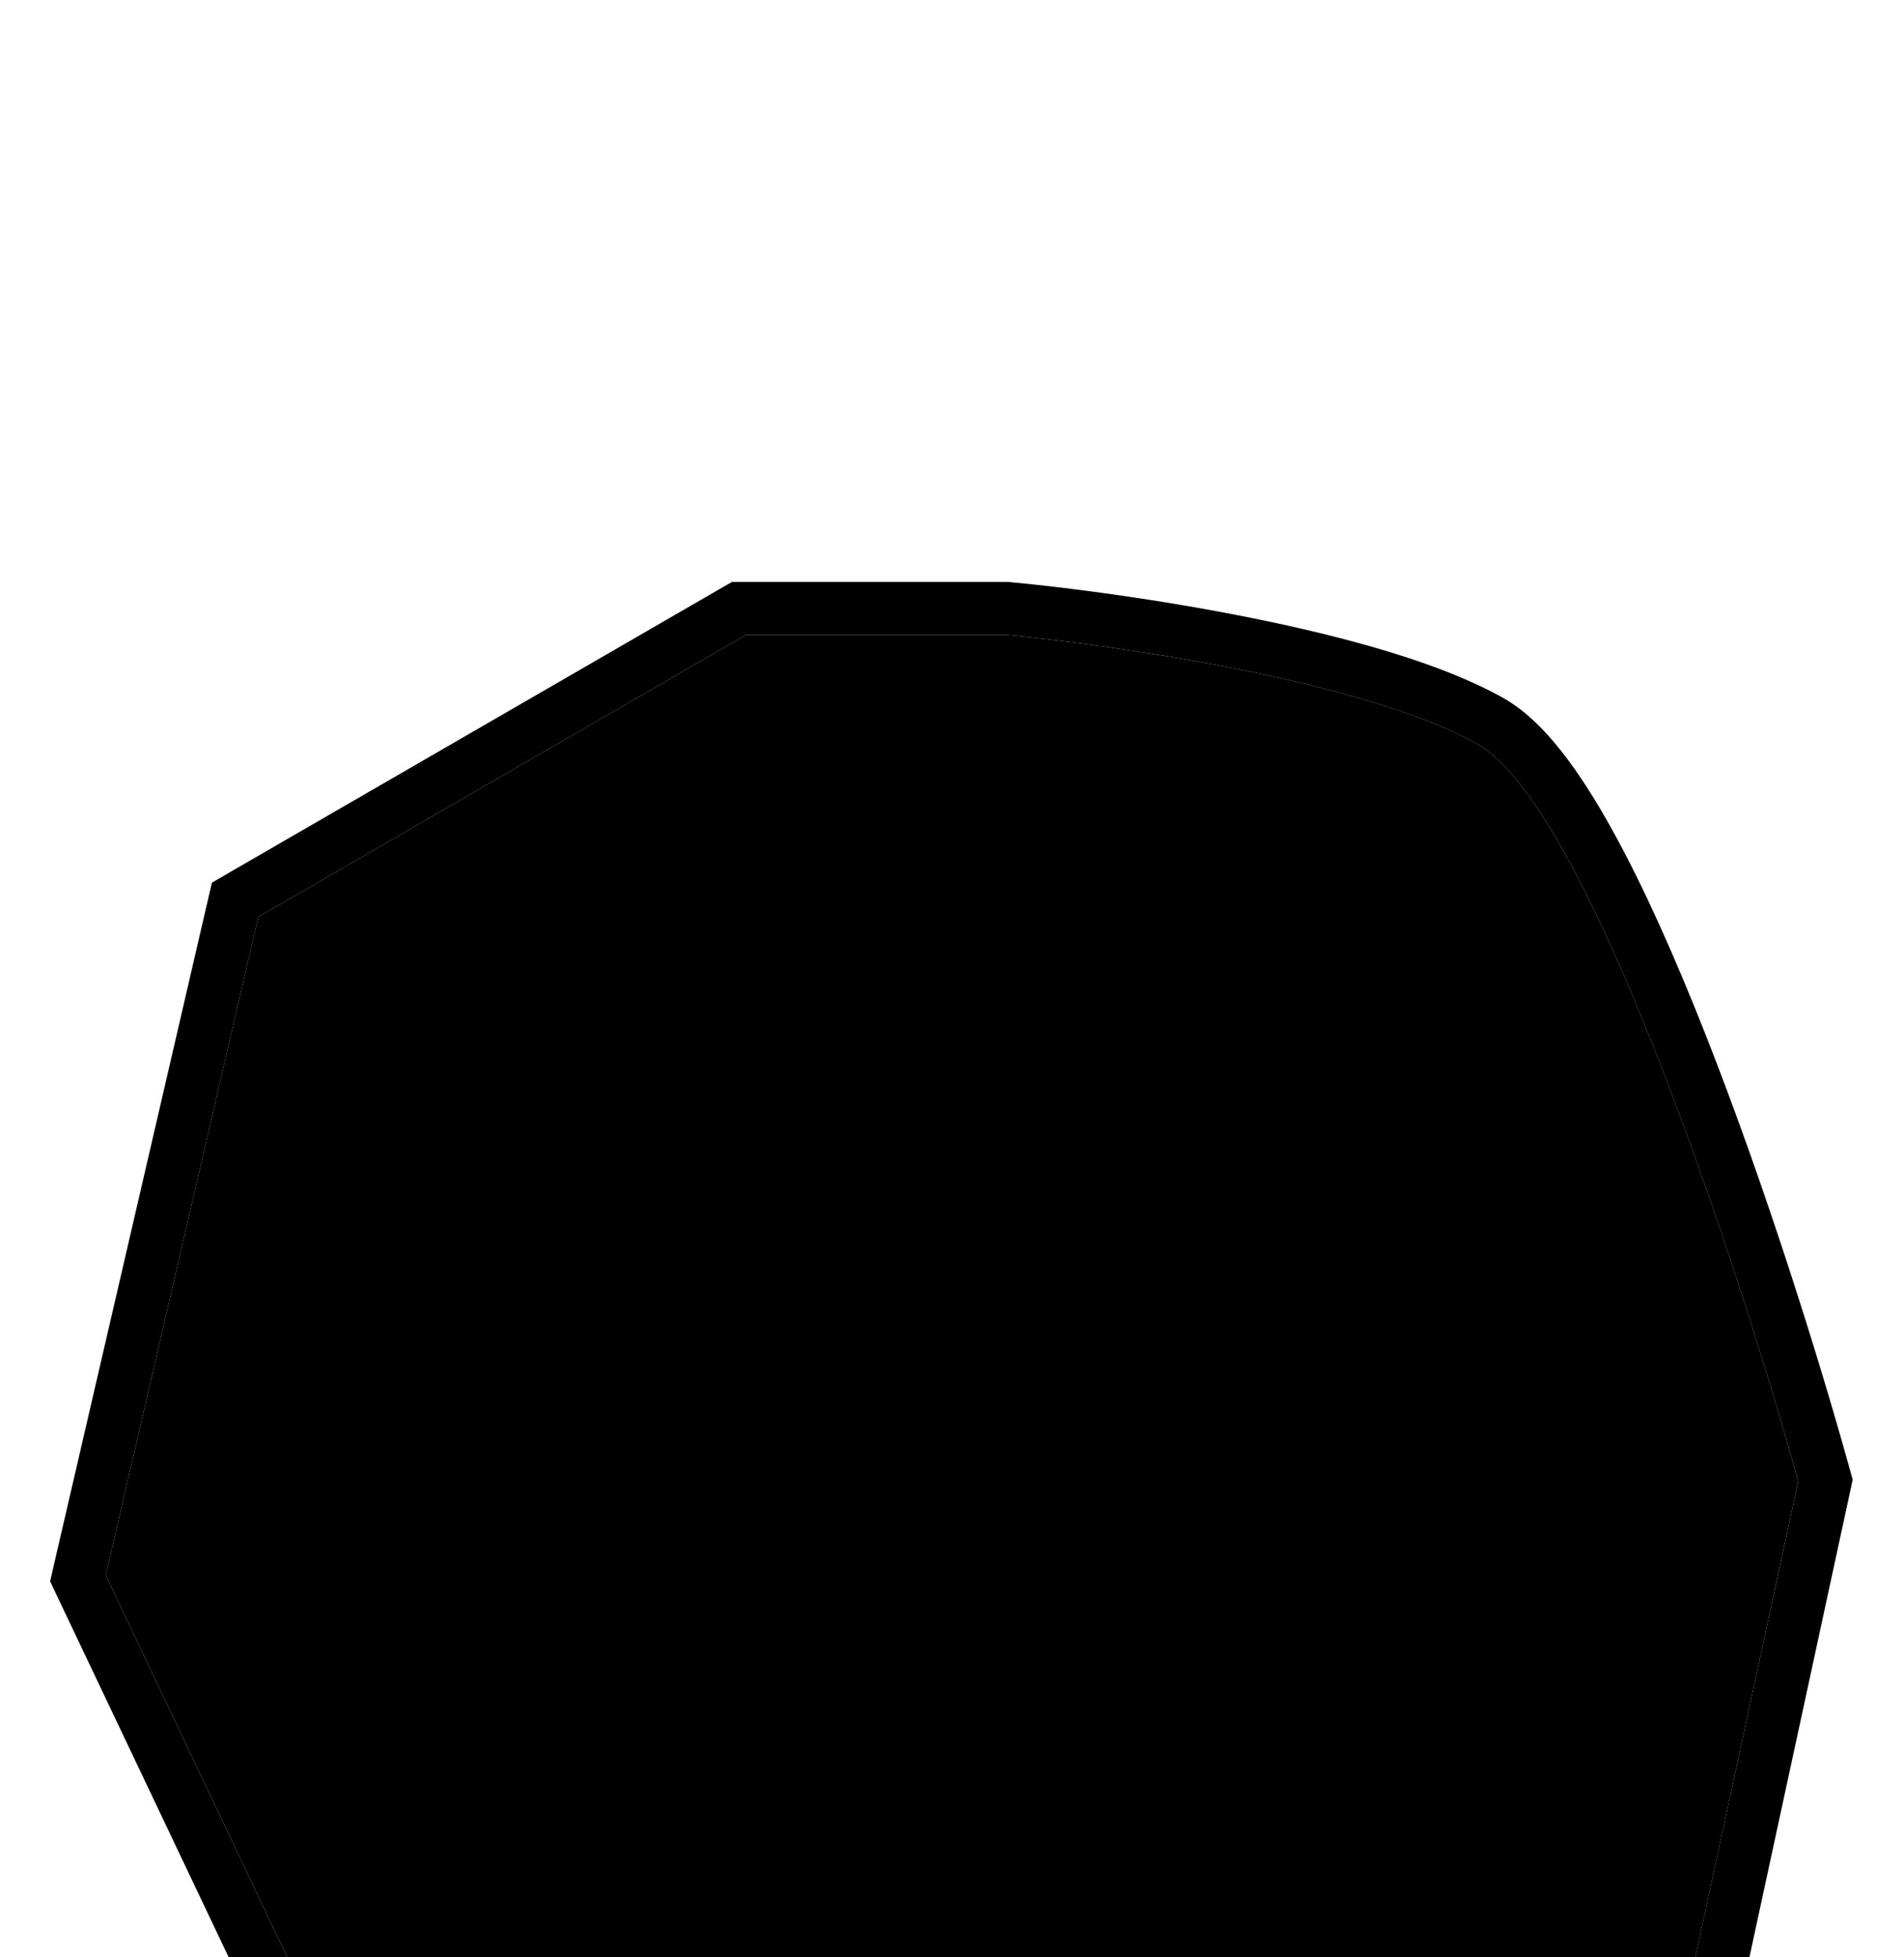 <svg width="36" height="37" viewBox="0 0 36 37" fill="none" xmlns="http://www.w3.org/2000/svg">
<g filter="url(#filter0_dii_424_1254)">
<path d="M2 18.778L4.883 6.333L14.108 1H19.009C21.123 1.198 25.87 1.889 27.946 3.074C30.022 4.259 32.847 12.852 34 17L31.694 27.667L22.468 33L8.054 31.518L2 18.778Z" fill="#9AB86D" style="fill:#9AB86D;fill:color(display-p3 0.604 0.722 0.427);fill-opacity:1;"/>
<path d="M1.513 18.665L1.474 18.835L1.548 18.992L7.602 31.733L7.723 31.987L8.003 32.016L22.417 33.497L22.578 33.514L22.719 33.433L31.944 28.099L32.136 27.989L32.182 27.772L34.489 17.106L34.515 16.985L34.482 16.866C33.902 14.781 32.902 11.578 31.784 8.743C31.225 7.326 30.633 5.988 30.043 4.924C29.748 4.392 29.449 3.919 29.149 3.535C28.854 3.157 28.535 2.835 28.194 2.64C27.08 2.004 25.304 1.523 23.591 1.177C21.861 0.827 20.128 0.602 19.055 0.502L19.032 0.5H19.009H14.108H13.974L13.858 0.567L4.633 5.9L4.445 6.009L4.396 6.22L1.513 18.665Z" stroke="#4E3C22" style="stroke:#4E3C22;stroke:color(display-p3 0.306 0.235 0.133);stroke-opacity:1;"/>
</g>
<defs>
<filter id="filter0_dii_424_1254" x="0.947" y="0" width="34.083" height="40.028" filterUnits="userSpaceOnUse" color-interpolation-filters="sRGB">
<feFlood flood-opacity="0" result="BackgroundImageFix"/>
<feColorMatrix in="SourceAlpha" type="matrix" values="0 0 0 0 0 0 0 0 0 0 0 0 0 0 0 0 0 0 127 0" result="hardAlpha"/>
<feOffset dy="2"/>
<feComposite in2="hardAlpha" operator="out"/>
<feColorMatrix type="matrix" values="0 0 0 0 0.306 0 0 0 0 0.235 0 0 0 0 0.133 0 0 0 1 0"/>
<feBlend mode="normal" in2="BackgroundImageFix" result="effect1_dropShadow_424_1254"/>
<feBlend mode="normal" in="SourceGraphic" in2="effect1_dropShadow_424_1254" result="shape"/>
<feColorMatrix in="SourceAlpha" type="matrix" values="0 0 0 0 0 0 0 0 0 0 0 0 0 0 0 0 0 0 127 0" result="hardAlpha"/>
<feOffset dy="6"/>
<feGaussianBlur stdDeviation="4"/>
<feComposite in2="hardAlpha" operator="arithmetic" k2="-1" k3="1"/>
<feColorMatrix type="matrix" values="0 0 0 0 0.779 0 0 0 0 0.91 0 0 0 0 0.582 0 0 0 1 0"/>
<feBlend mode="normal" in2="shape" result="effect2_innerShadow_424_1254"/>
<feColorMatrix in="SourceAlpha" type="matrix" values="0 0 0 0 0 0 0 0 0 0 0 0 0 0 0 0 0 0 127 0" result="hardAlpha"/>
<feOffset dy="3"/>
<feGaussianBlur stdDeviation="0.5"/>
<feComposite in2="hardAlpha" operator="arithmetic" k2="-1" k3="1"/>
<feColorMatrix type="matrix" values="0 0 0 0 0.894 0 0 0 0 0.945 0 0 0 0 0.682 0 0 0 1 0"/>
<feBlend mode="normal" in2="effect2_innerShadow_424_1254" result="effect3_innerShadow_424_1254"/>
</filter>
</defs>
</svg>
